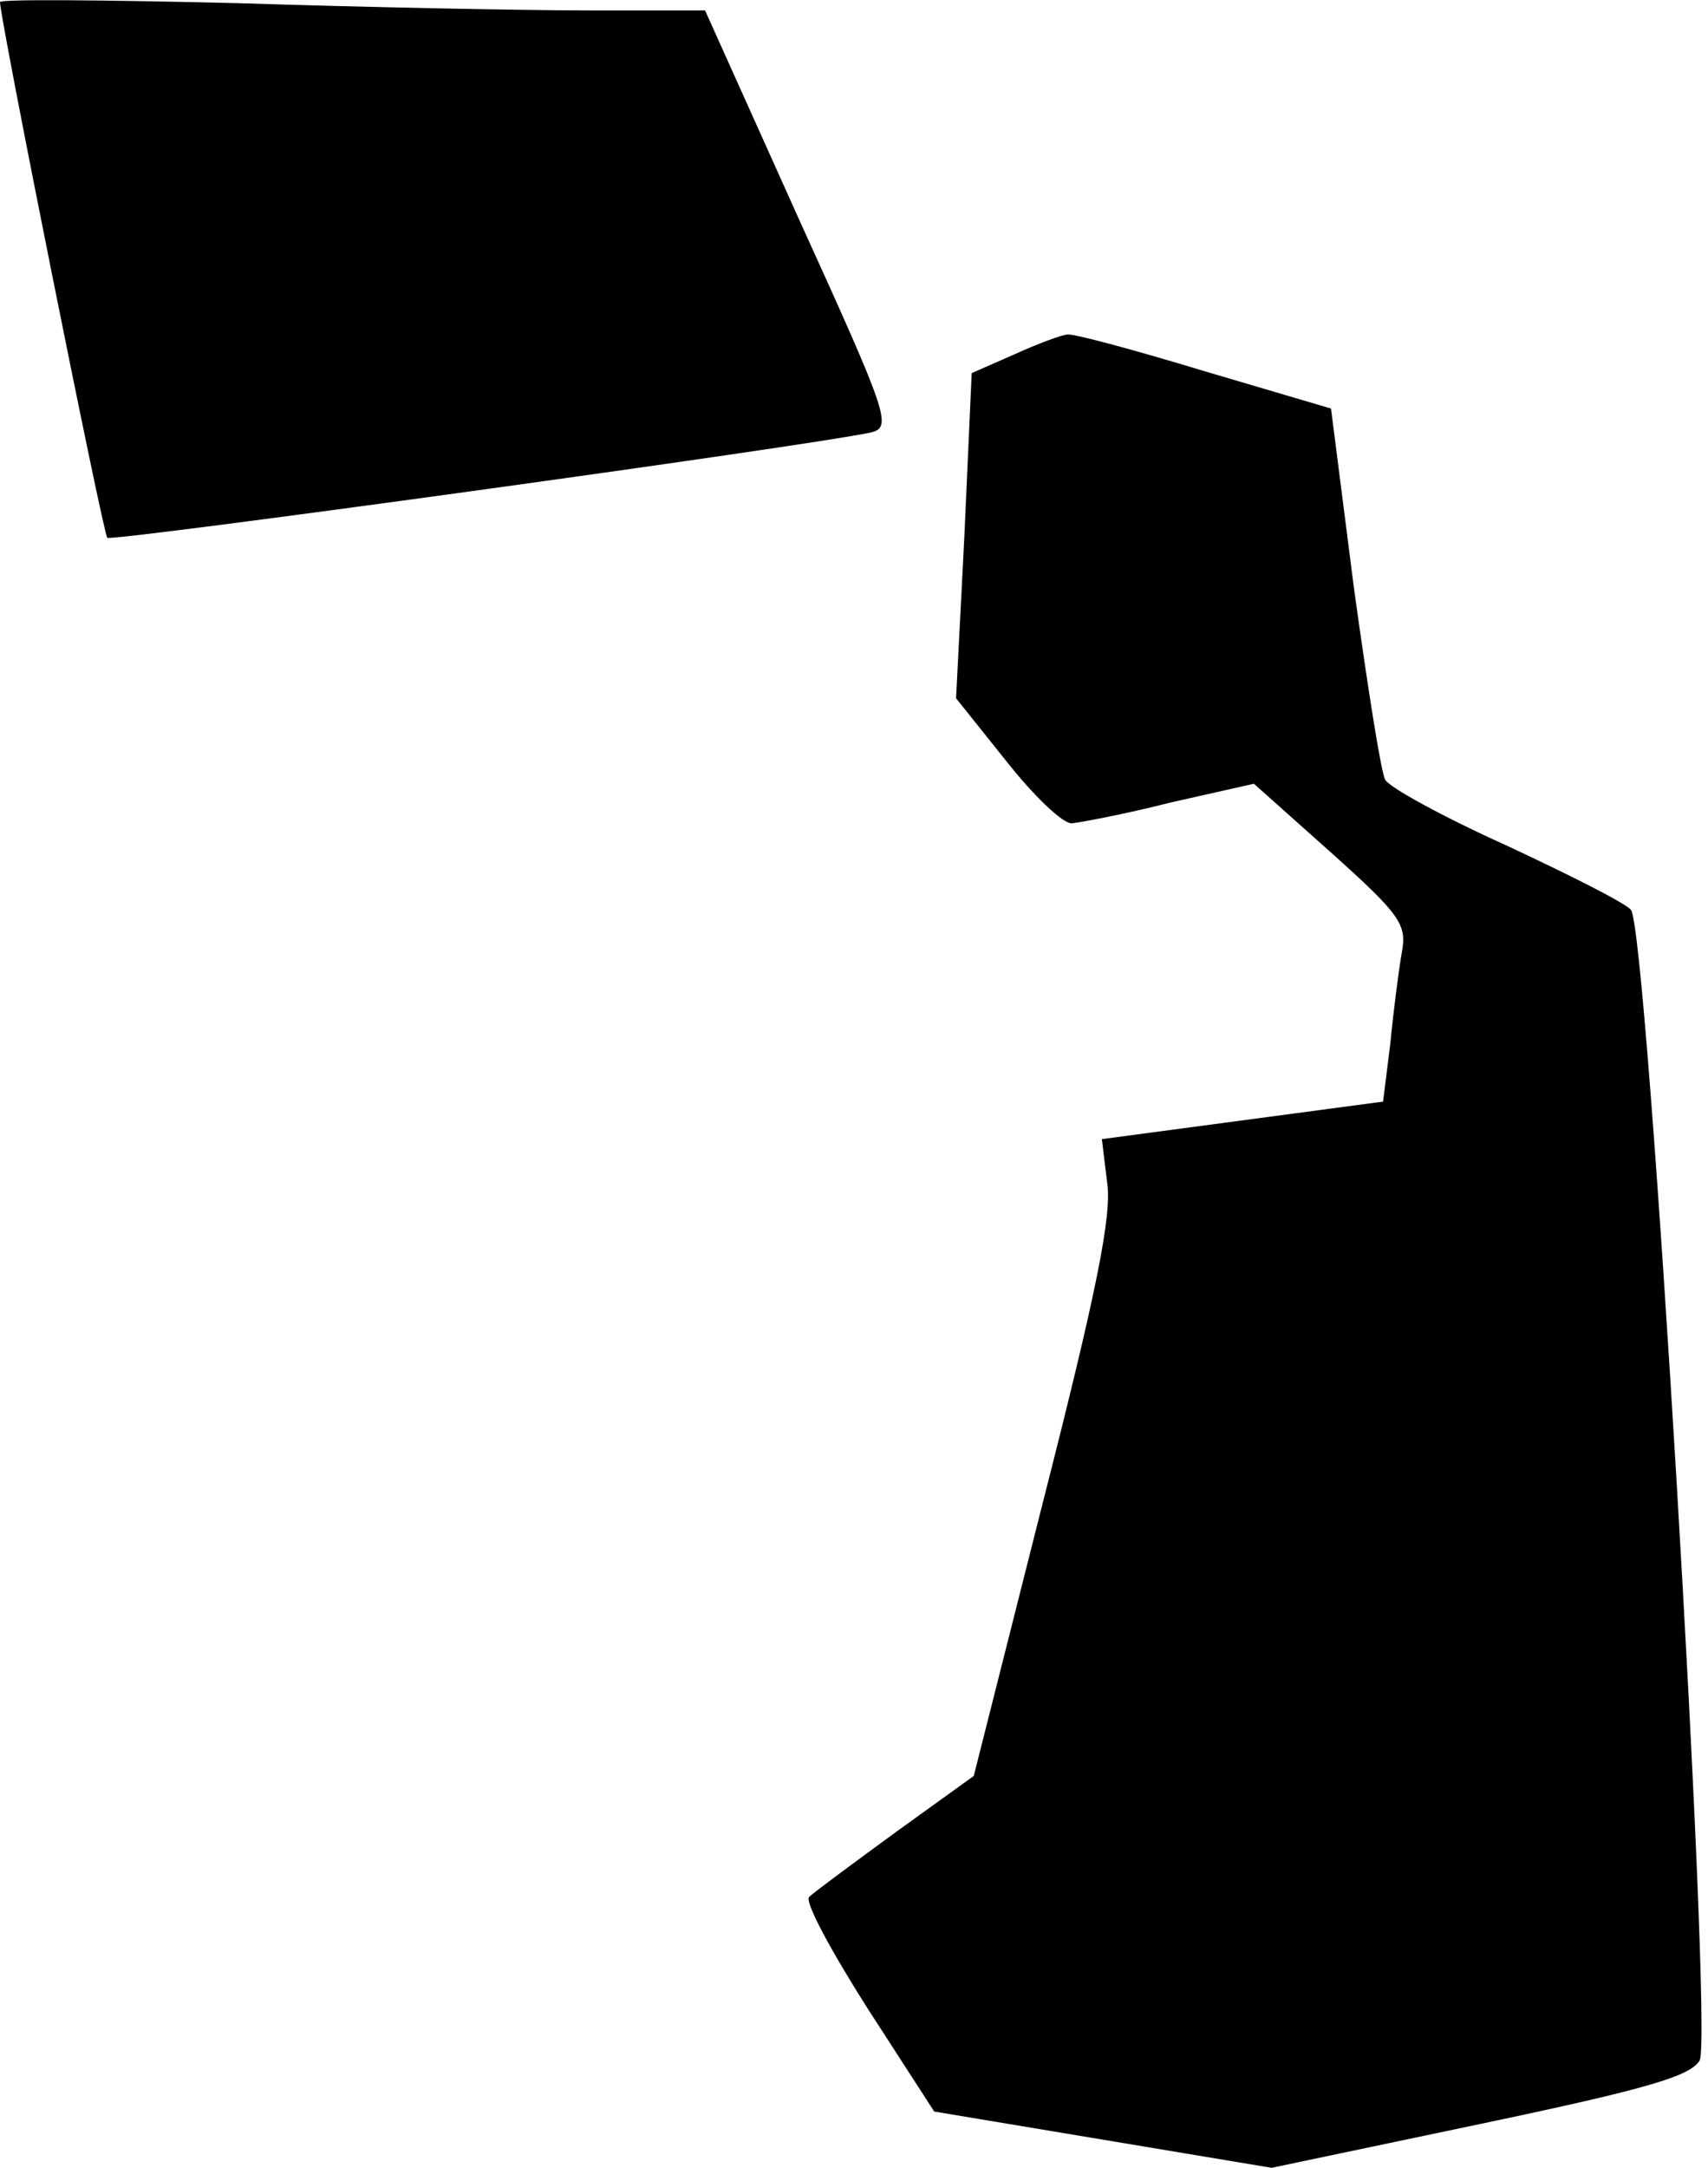 <?xml version="1.0" standalone="no"?>
<!DOCTYPE svg PUBLIC "-//W3C//DTD SVG 20010904//EN"
 "http://www.w3.org/TR/2001/REC-SVG-20010904/DTD/svg10.dtd">
<svg version="1.0" xmlns="http://www.w3.org/2000/svg"
 width="164pt" height="208pt" viewBox="0 0 164 208"
 preserveAspectRatio="xMidYMid meet">
<g transform="translate(0,208) scale(0.1,-0.1)"
fill="#000000" stroke="none">
<path fill="#000000" stroke="none" d="M0 2078 c0 -16 99 -510 103 -514 4 -4
673 88 733 101 21 5 17 16 -69 205 l-90 200 -112 0 c-61 0 -214 3 -338 7 -125
3 -227 4 -227 1z"/>
<path fill="#000000" stroke="none" d="M974 1740 l-41 -18 -7 -156 -8 -156 48
-60 c26 -33 54 -60 63 -60 9 1 52 9 95 20 l80 18 74 -66 c67 -60 73 -69 68
-96 -3 -17 -8 -56 -11 -87 l-7 -56 -135 -18 -135 -18 5 -41 c5 -31 -10 -105
-61 -305 l-67 -265 -75 -54 c-41 -30 -79 -58 -83 -62 -5 -4 21 -52 56 -107
l64 -99 162 -27 162 -27 200 42 c162 34 202 46 211 61 13 26 -50 1086 -66
1104 -6 7 -60 34 -120 62 -60 27 -113 56 -116 63 -4 7 -17 90 -30 184 l-22
172 -122 36 c-66 20 -125 36 -131 35 -5 0 -29 -9 -51 -19z"/>
</g>
</svg>
